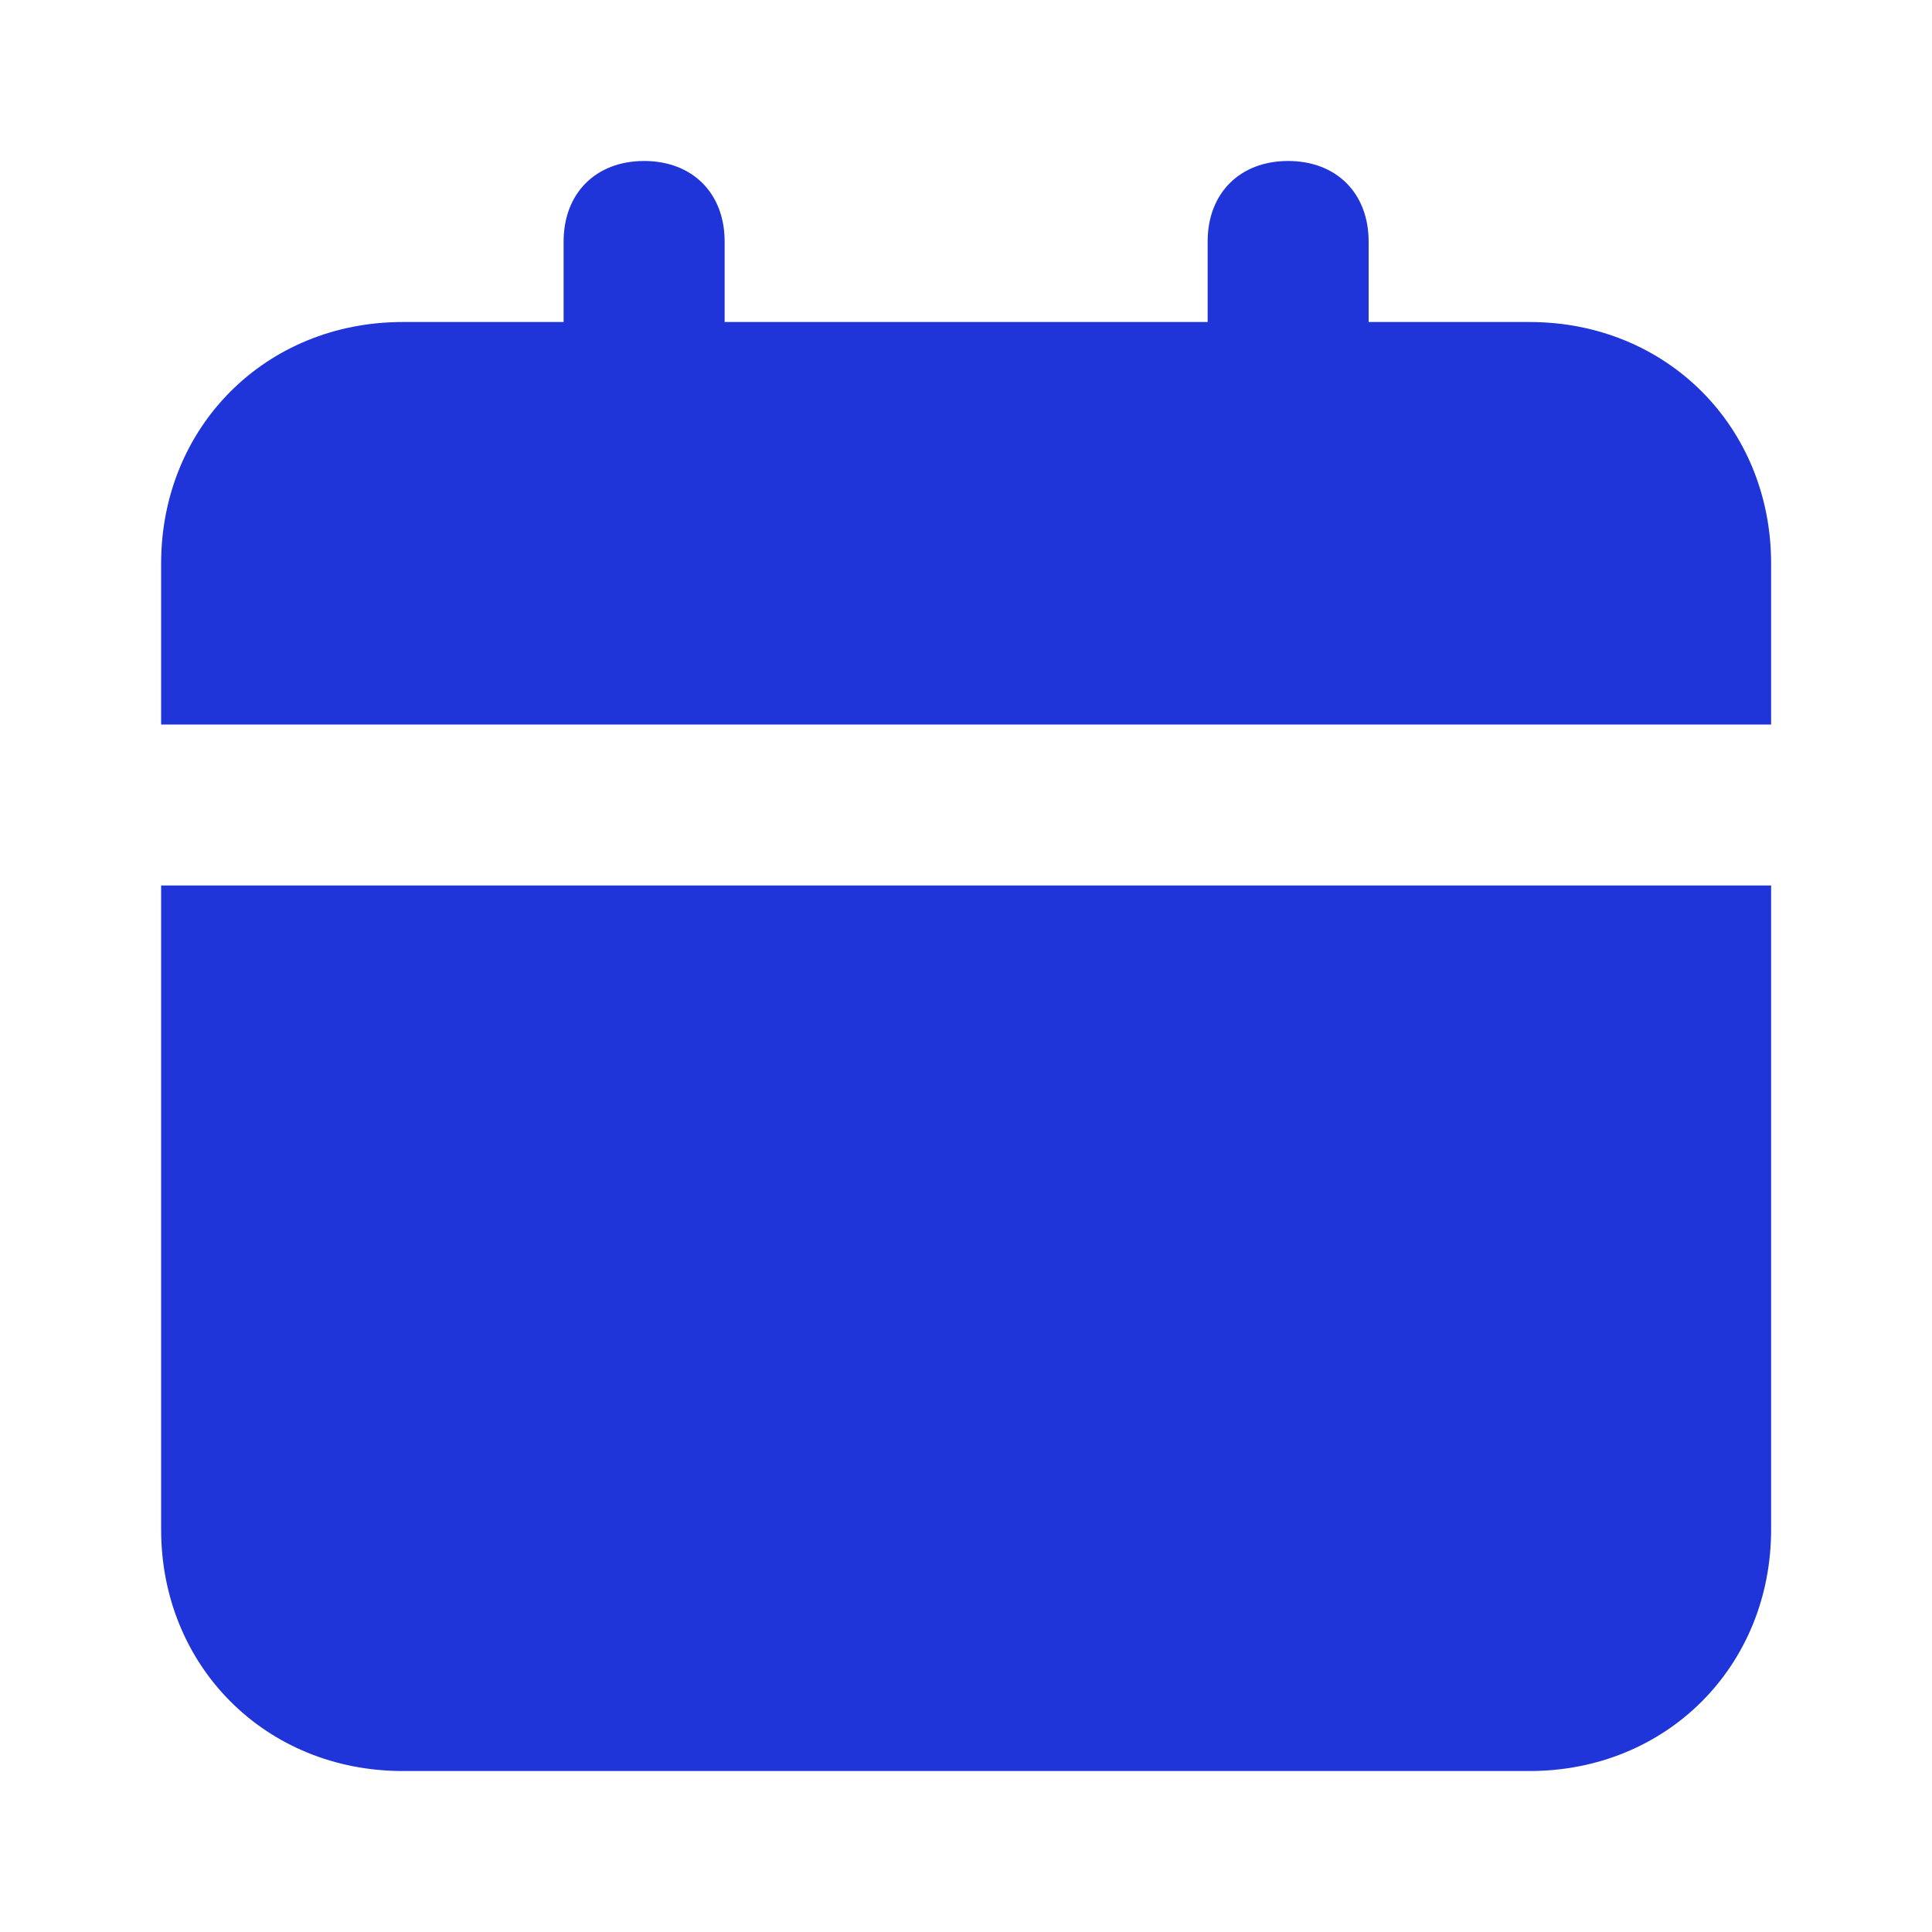 <svg width="40" height="40" viewBox="0 0 40 40" fill="none" xmlns="http://www.w3.org/2000/svg">
<path d="M3.336 31.667C3.336 34.5 5.503 36.667 8.336 36.667L31.669 36.667C34.503 36.667 36.669 34.5 36.669 31.667L36.669 18.333L3.336 18.333L3.336 31.667ZM31.669 6.667L28.336 6.667V5C28.336 4 27.669 3.333 26.669 3.333C25.669 3.333 25.003 4 25.003 5V6.667L15.003 6.667V5C15.003 4 14.336 3.333 13.336 3.333C12.336 3.333 11.669 4 11.669 5V6.667L8.336 6.667C5.503 6.667 3.336 8.833 3.336 11.667L3.336 15L36.669 15V11.667C36.669 8.833 34.503 6.667 31.669 6.667Z" fill="#2035D9"/>
</svg>
